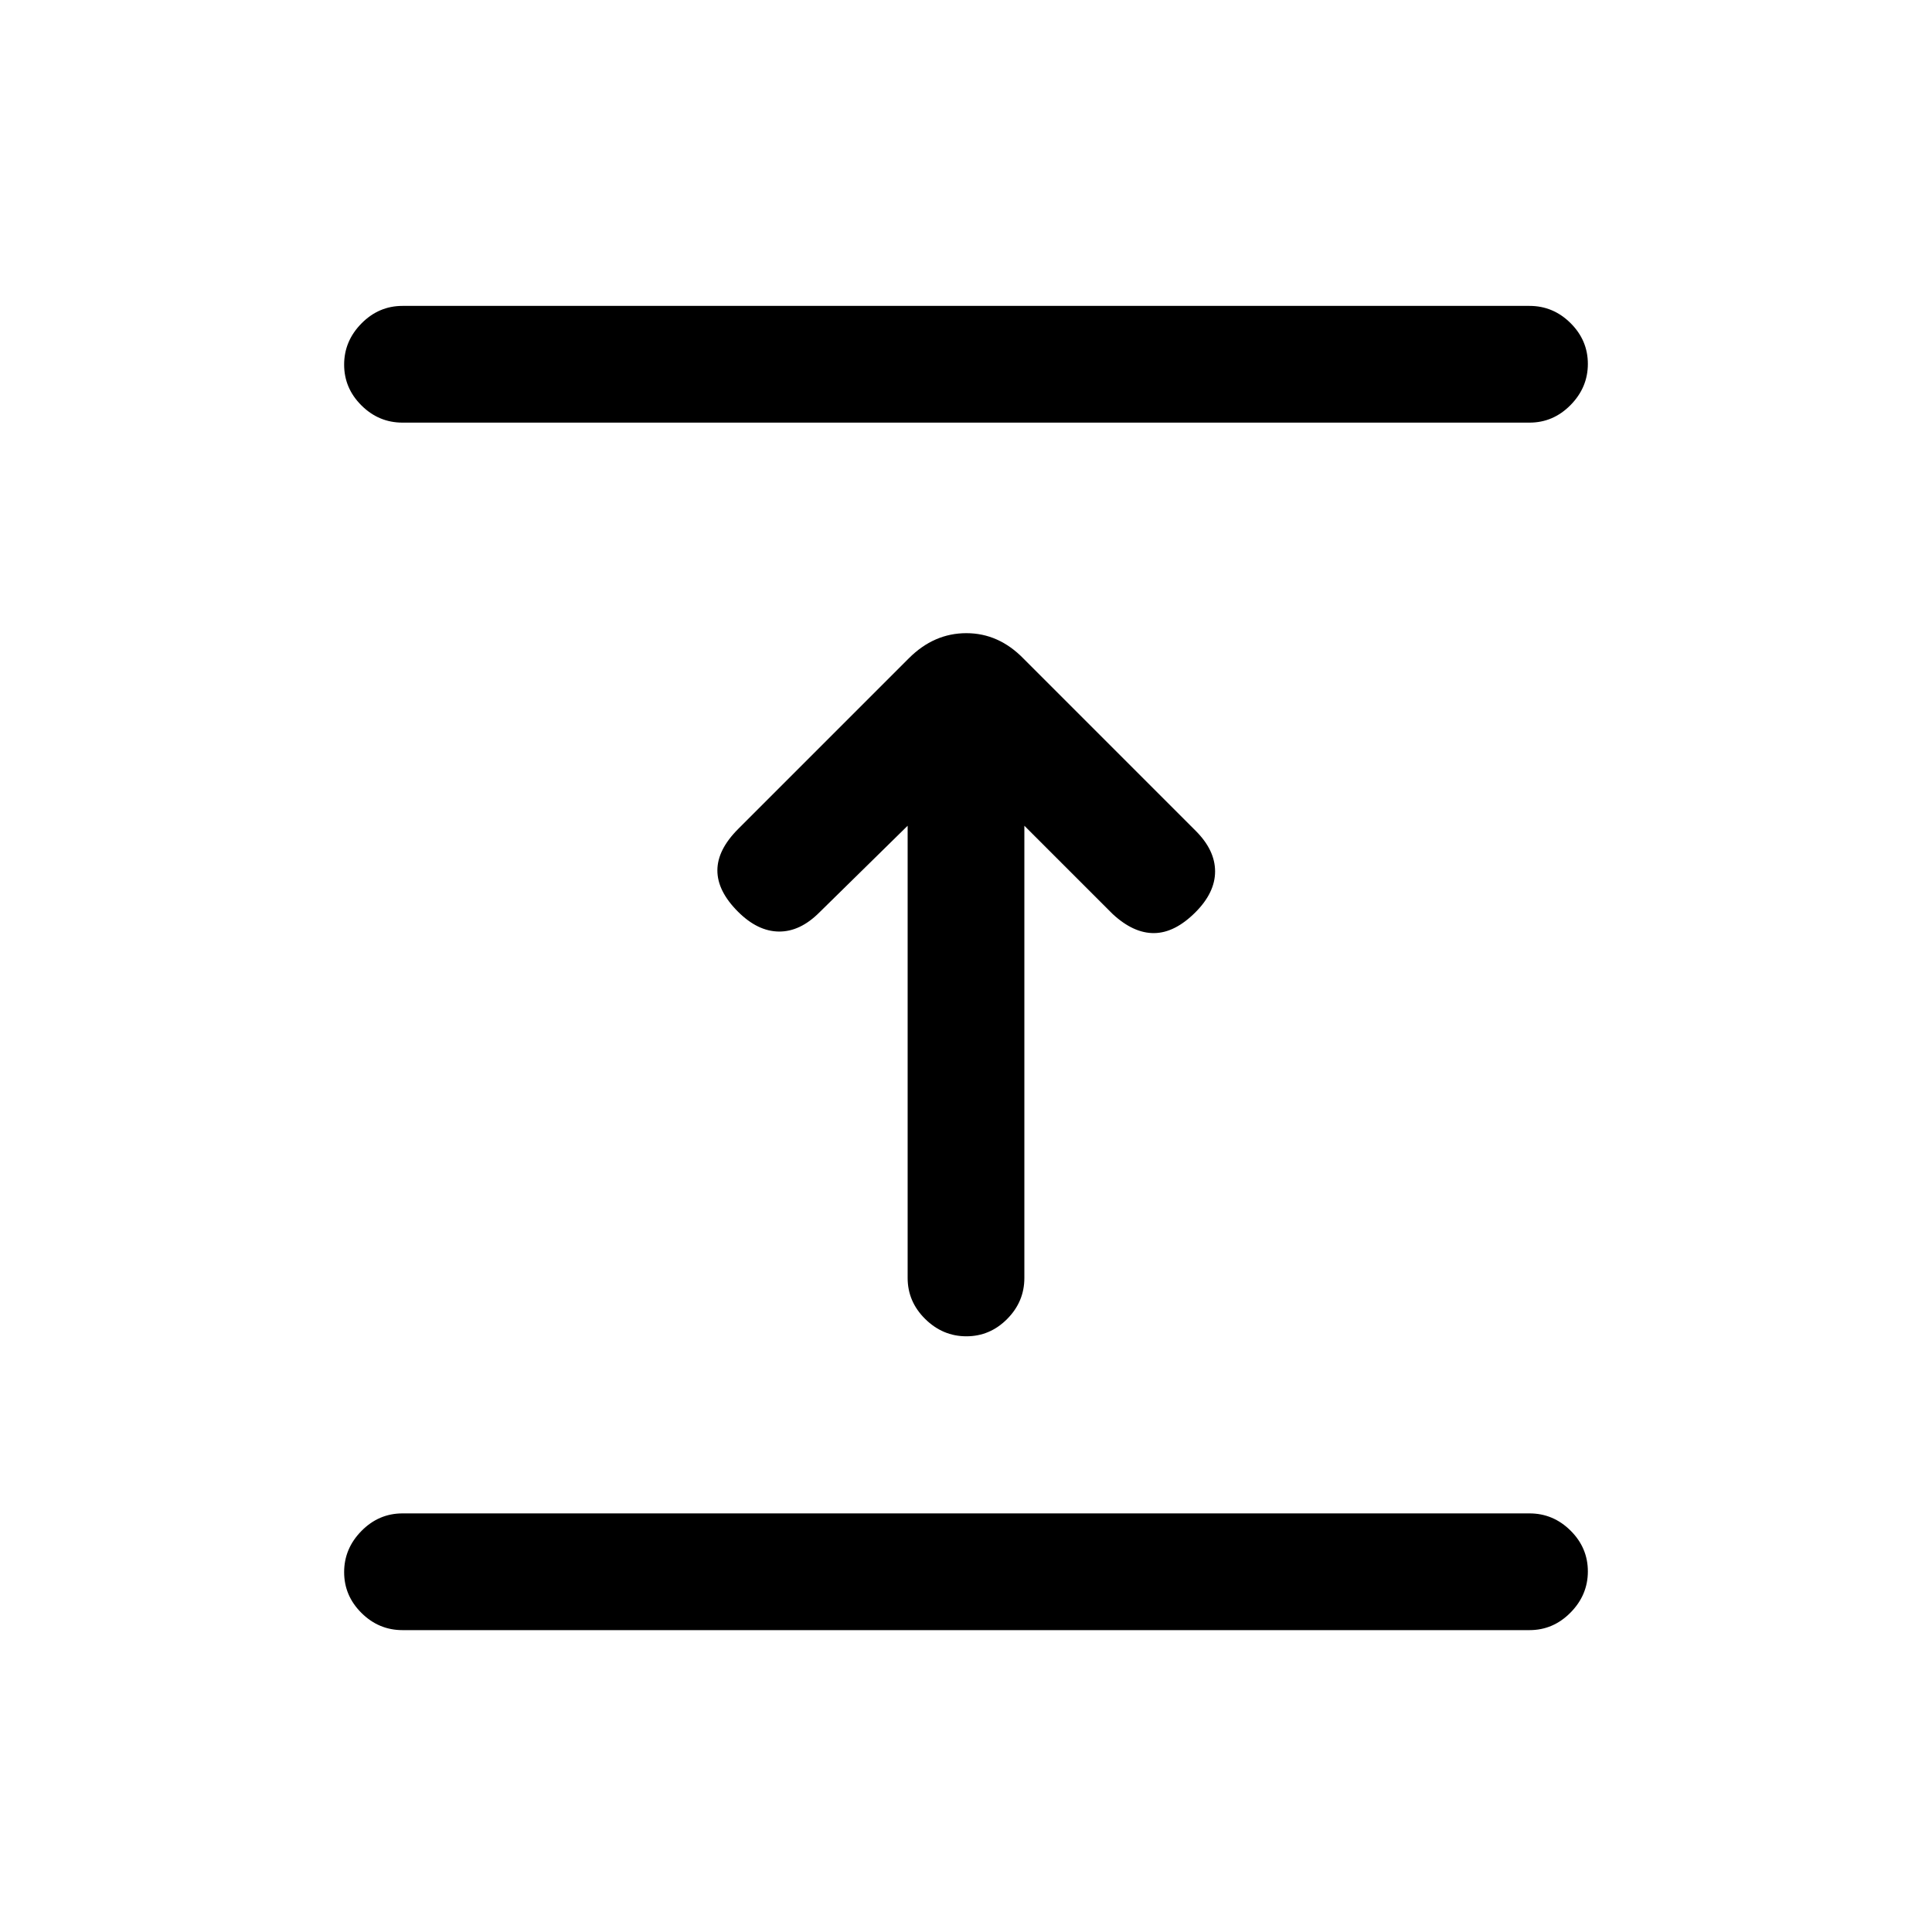 <svg xmlns="http://www.w3.org/2000/svg" height="20" viewBox="0 -960 960 960" width="20"><path d="M760-150H200q-11.8 0-20.4-8.55-8.6-8.54-8.6-20.27 0-11.72 8.6-20.45Q188.2-208 200-208h560q11.8 0 20.4 8.55 8.6 8.54 8.6 20.27 0 11.72-8.6 20.45Q771.8-150 760-150ZM451-549.69l-43.85 43.07q-9.61 9.62-20.15 9.5-10.54-.11-20.32-9.89-10.22-10.22-10.22-20.49 0-10.27 10.39-20.65l84.78-84.78q12.45-12.45 28.55-12.45 16.11 0 28.44 12.69l85.53 85.54q9.62 9.61 9.62 20.15t-9.78 20.32q-10.22 10.22-20.49 10.33-10.27.12-20.65-9.5L509-549.69V-325q0 11.8-8.55 20.4-8.54 8.6-20.27 8.6-11.72 0-20.45-8.6Q451-313.2 451-325v-224.69ZM760-750H200q-11.8 0-20.4-8.55-8.6-8.54-8.6-20.27 0-11.72 8.6-20.45Q188.2-808 200-808h560q11.8 0 20.4 8.55 8.6 8.54 8.6 20.27 0 11.72-8.6 20.45Q771.8-750 760-750Z"/></svg>